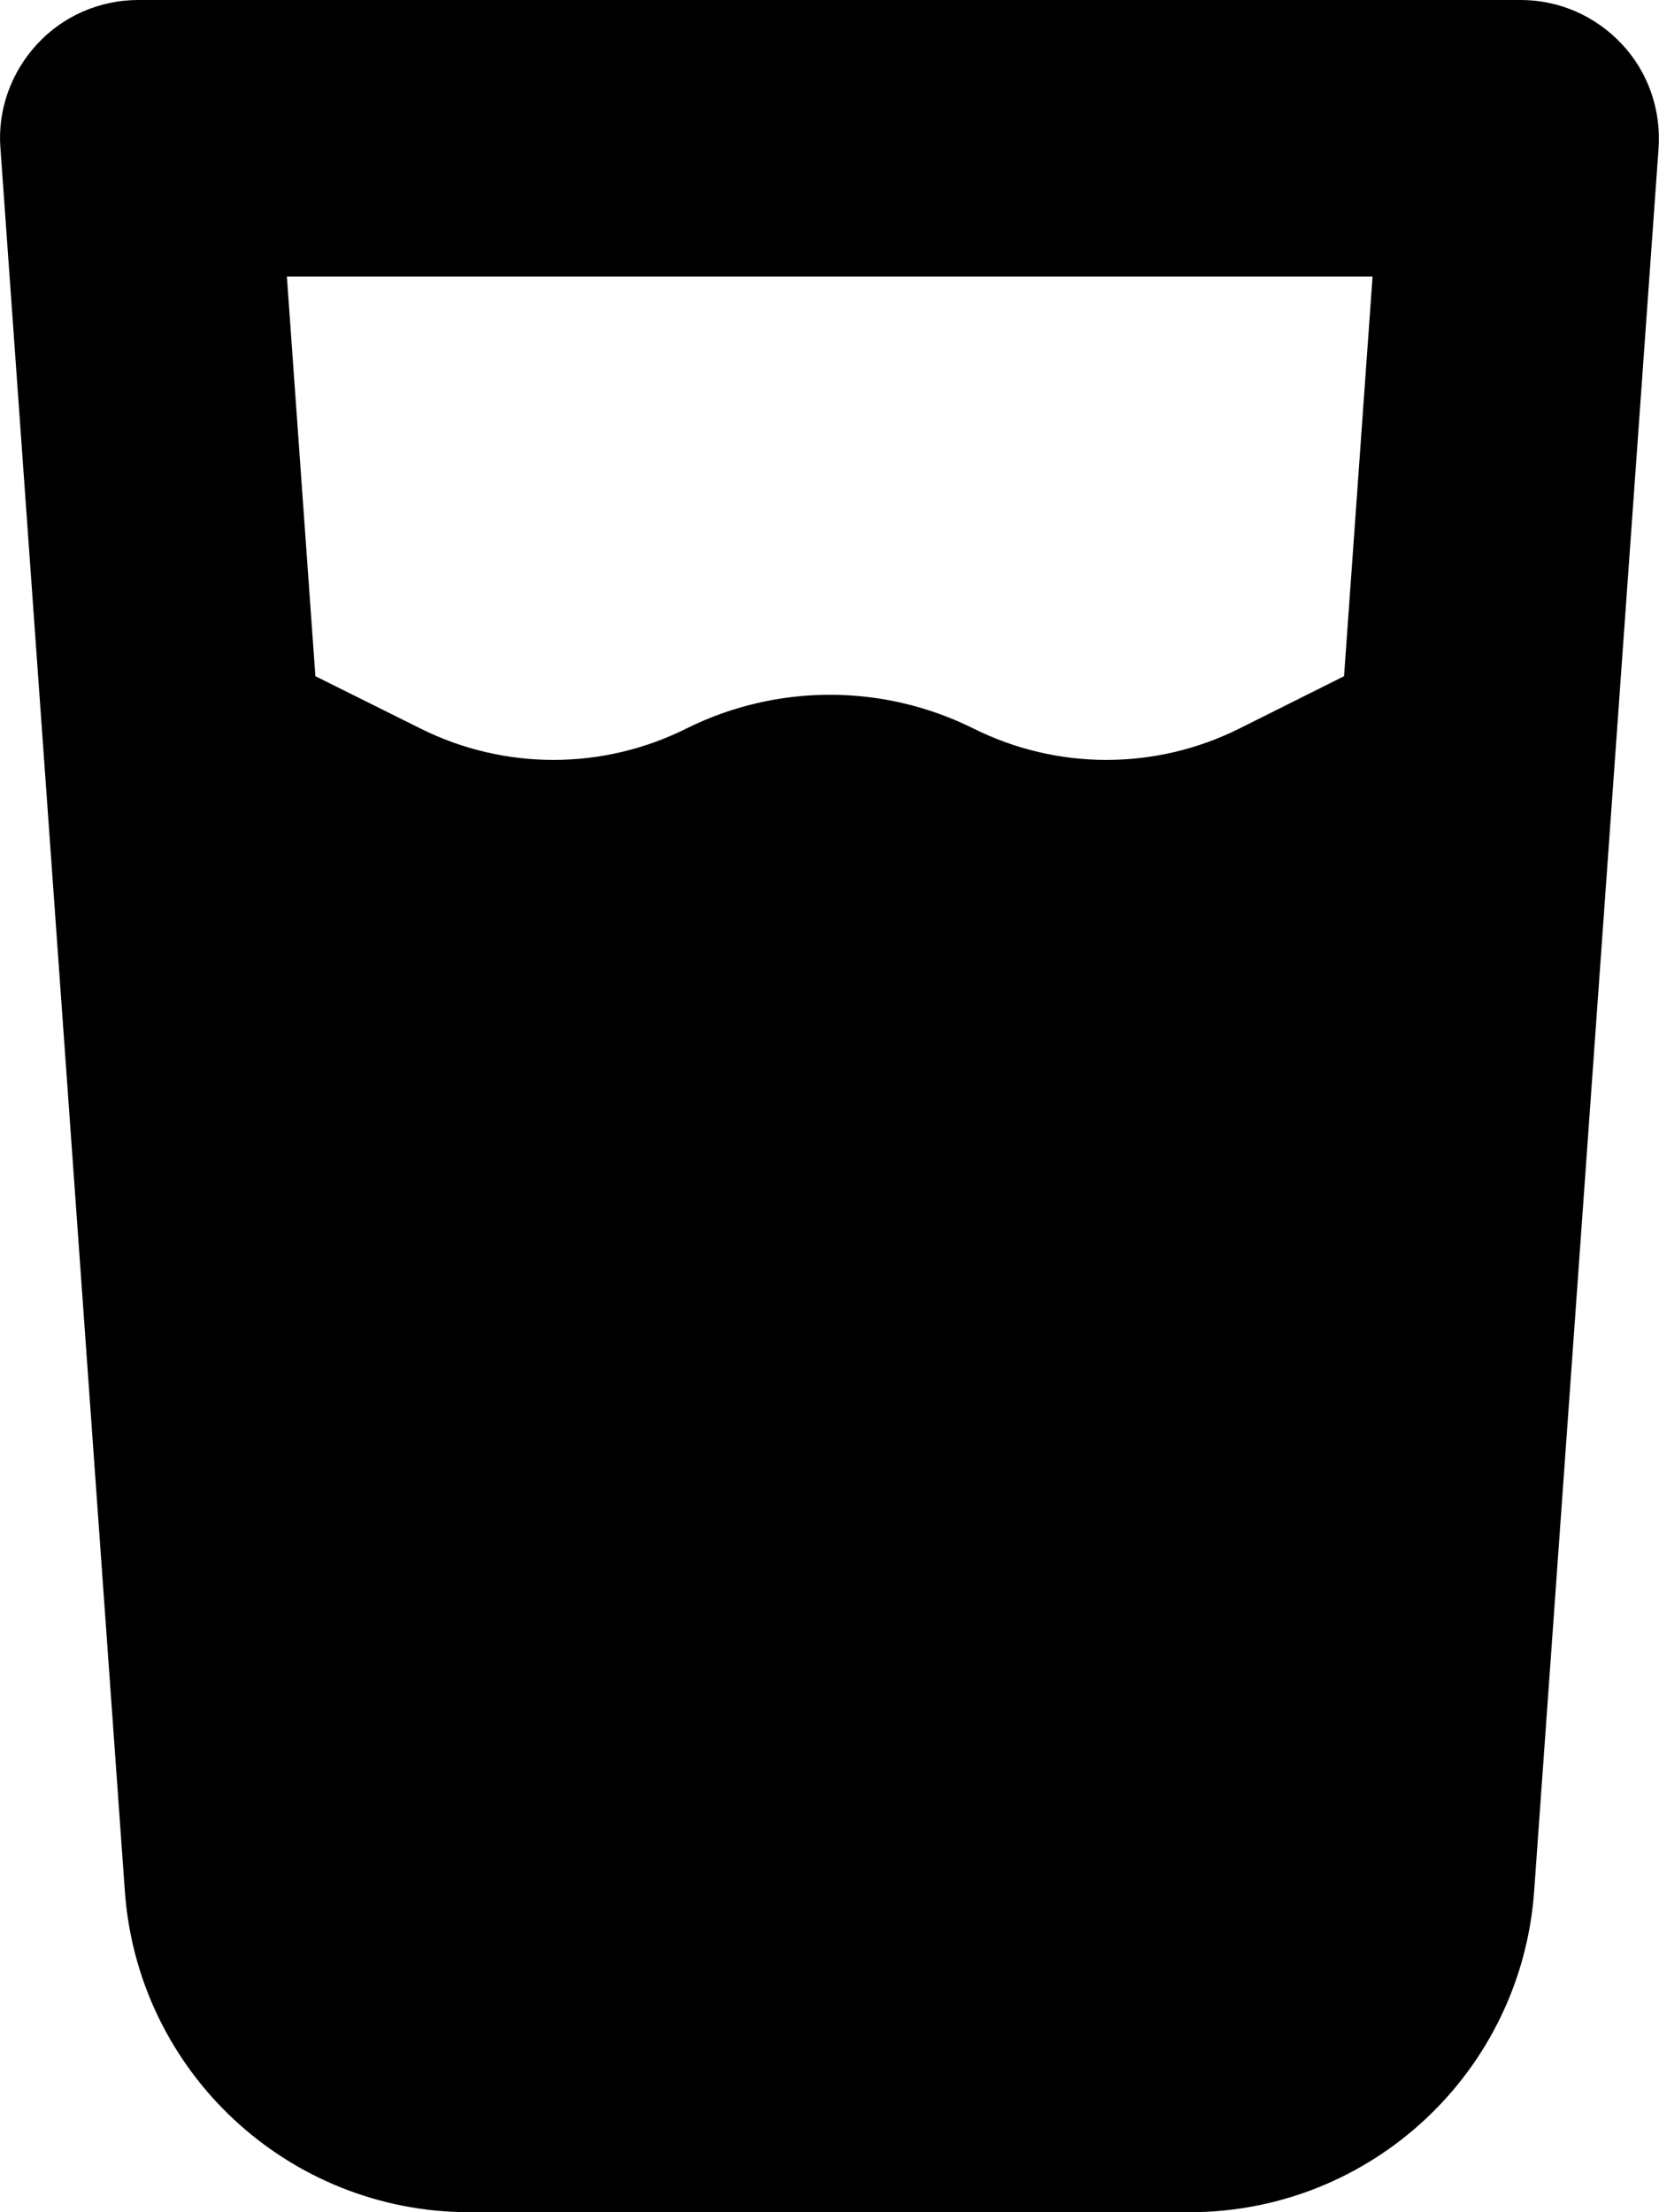 <svg xmlns="http://www.w3.org/2000/svg" viewBox="0 0 384 512"><!--! Font Awesome Free 7.0.0 by @fontawesome - https://fontawesome.com License - https://fontawesome.com/license/free (Icons: CC BY 4.0, Fonts: SIL OFL 1.1, Code: MIT License) Copyright 2025 Fonticons, Inc. --><path fill="currentColor" d="M32 0C23.1 0 14.6 3.7 8.6 10.2S-.6 25.4 .1 34.3L28.9 437.7c3 41.9 37.8 74.3 79.8 74.3l166.6 0c42 0 76.8-32.4 79.8-74.3L383.9 34.3c.6-8.9-2.4-17.6-8.5-24.1S360.9 0 352 0L32 0zM73 156.5l-6.6-92.5 251.3 0-6.6 92.5-24.2 12.1c-19.4 9.7-42.2 9.7-61.6 0-20.9-10.4-45.5-10.4-66.4 0-19.4 9.7-42.2 9.7-61.6 0L73 156.5z"/></svg>
